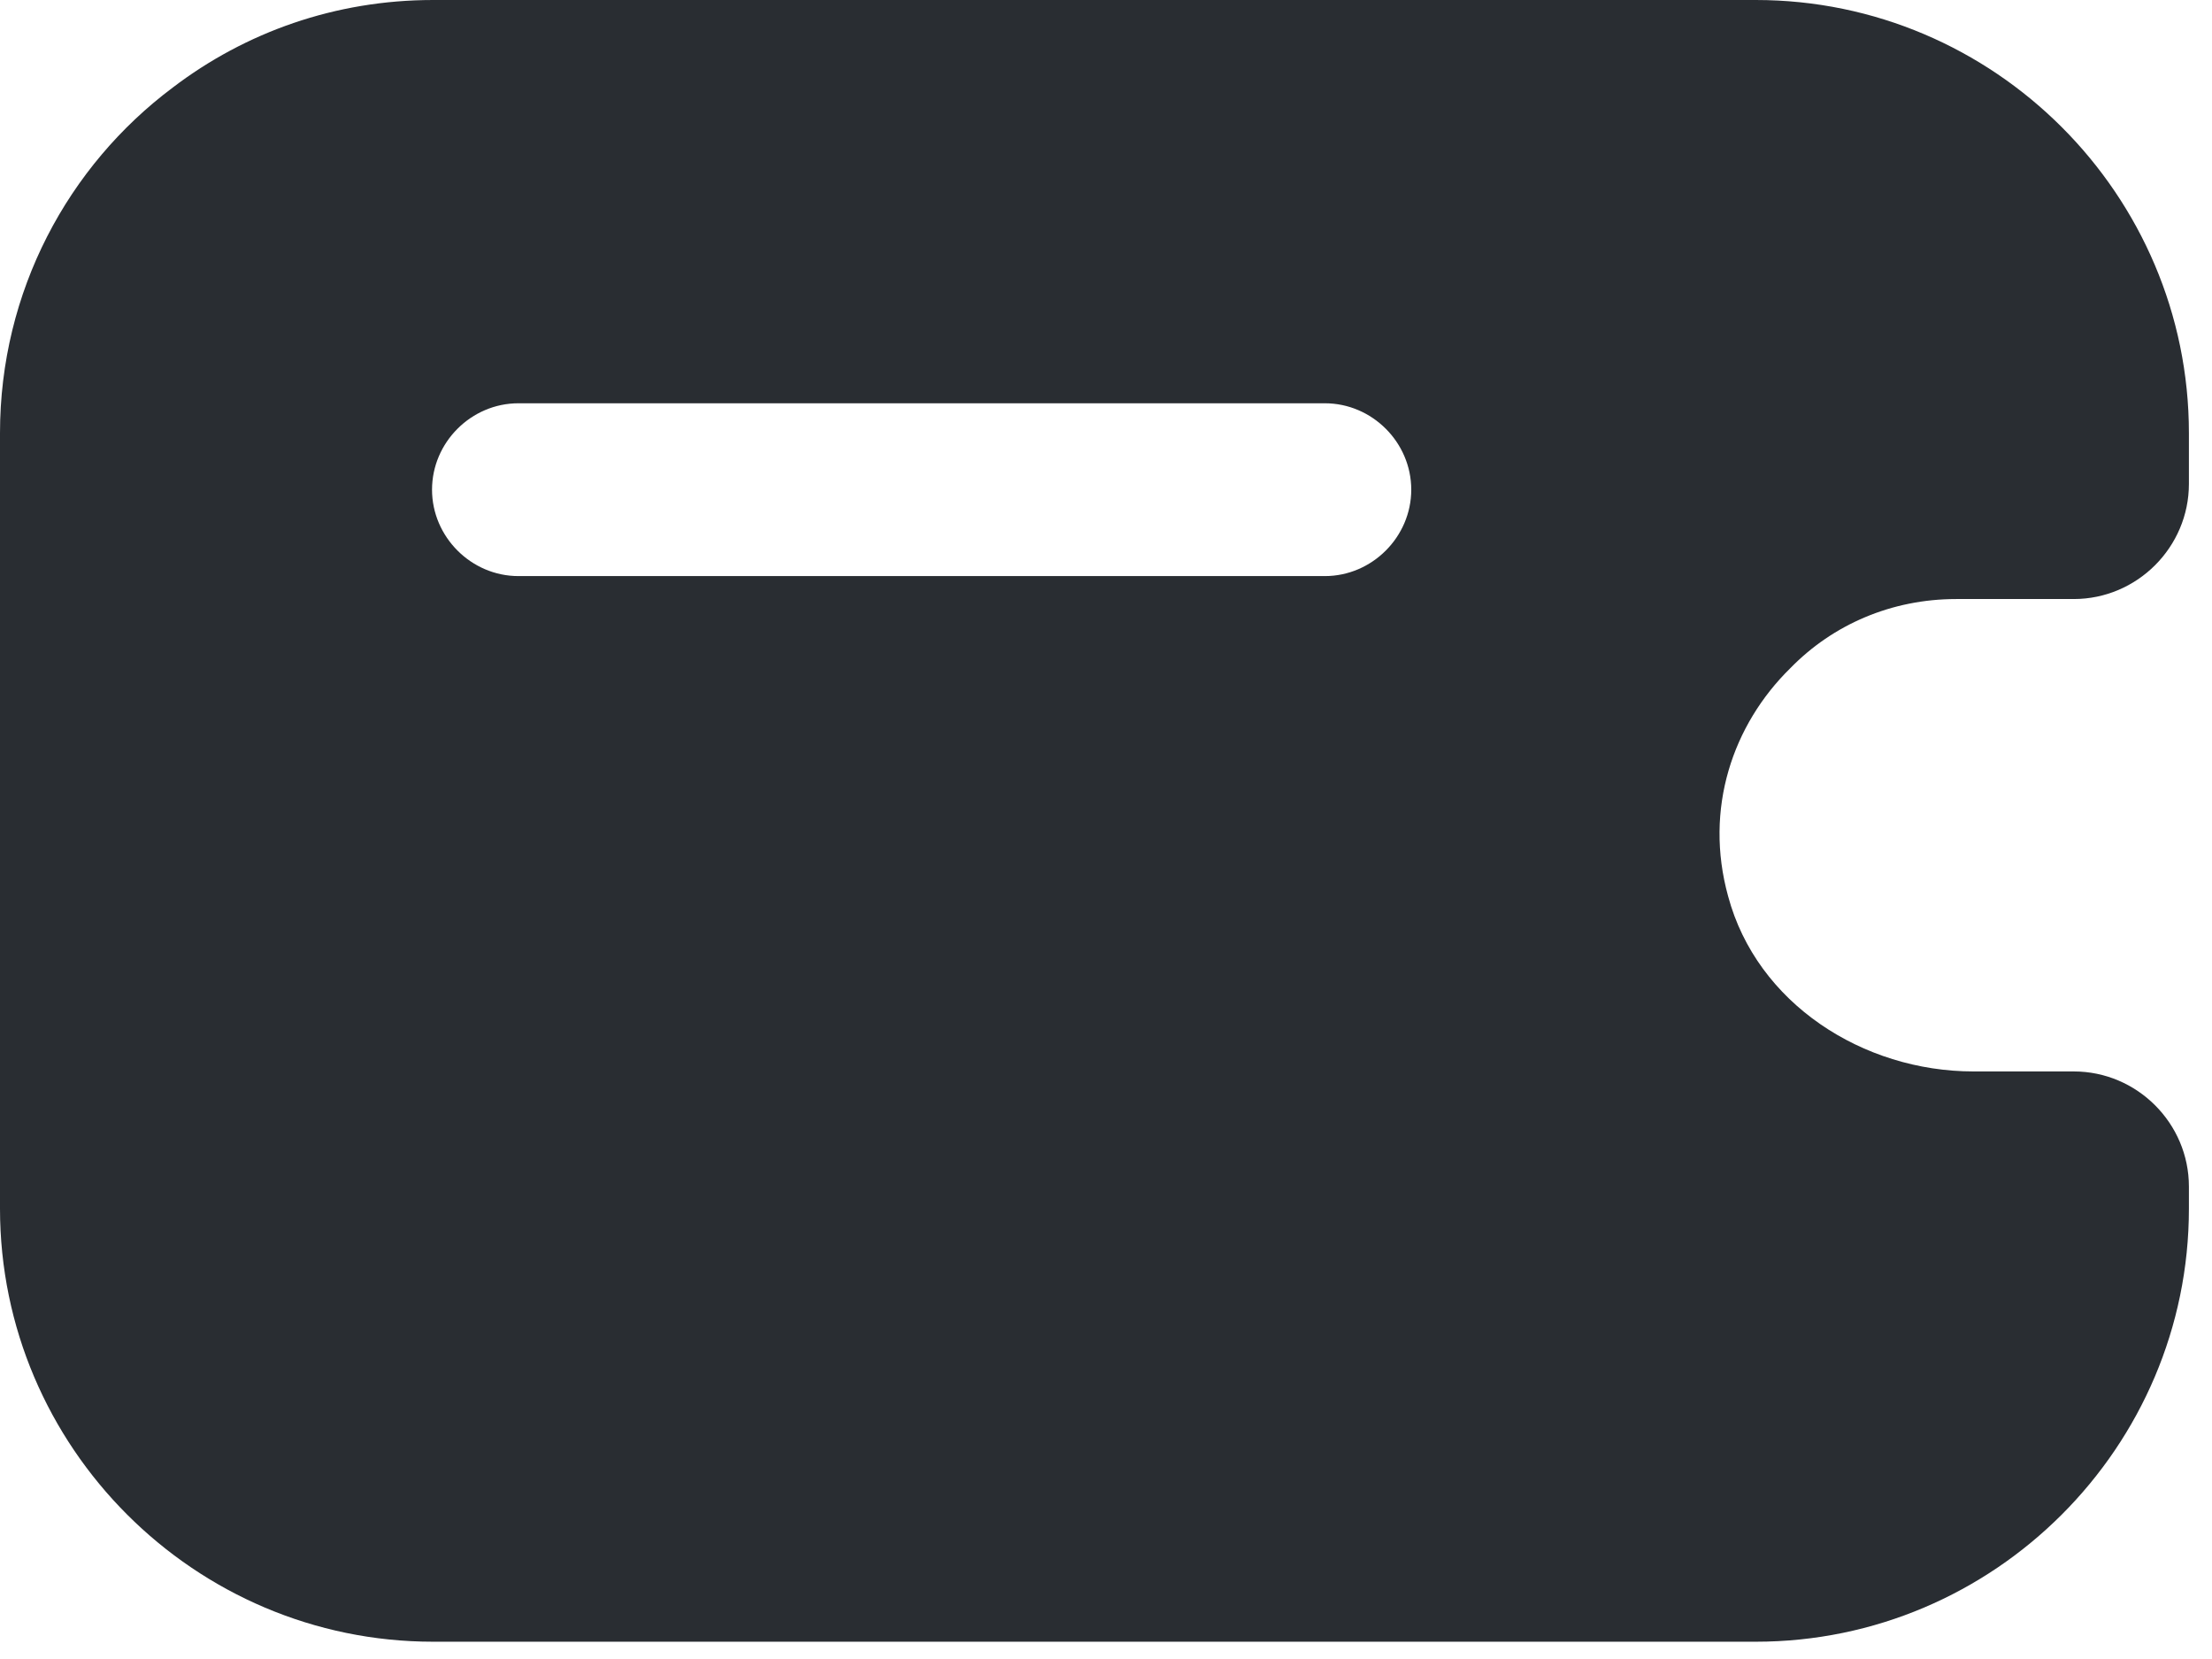 <svg preserveAspectRatio="none" width="100%" height="100%" overflow="visible" style="display: block;" viewBox="0 0 16 12" fill="none" xmlns="http://www.w3.org/2000/svg">
<path id="Vector" d="M14.15 4.333H15C15.458 4.333 15.833 3.958 15.833 3.5V3.133C15.833 1.408 14.425 0 12.7 0H3.133C2.425 0 1.775 0.233 1.25 0.633C0.492 1.2 0 2.108 0 3.133V8.742C0 10.467 1.408 11.875 3.133 11.875H12.7C14.425 11.875 15.833 10.467 15.833 8.742V8.583C15.833 8.125 15.458 7.75 15 7.75H14.275C13.475 7.75 12.708 7.258 12.5 6.483C12.325 5.85 12.533 5.242 12.95 4.833C13.258 4.517 13.683 4.333 14.15 4.333ZM9.583 4.167H3.75C3.408 4.167 3.125 3.883 3.125 3.542C3.125 3.2 3.408 2.917 3.75 2.917H9.583C9.925 2.917 10.208 3.2 10.208 3.542C10.208 3.883 9.925 4.167 9.583 4.167Z" fill="#292D32"/>
</svg>
